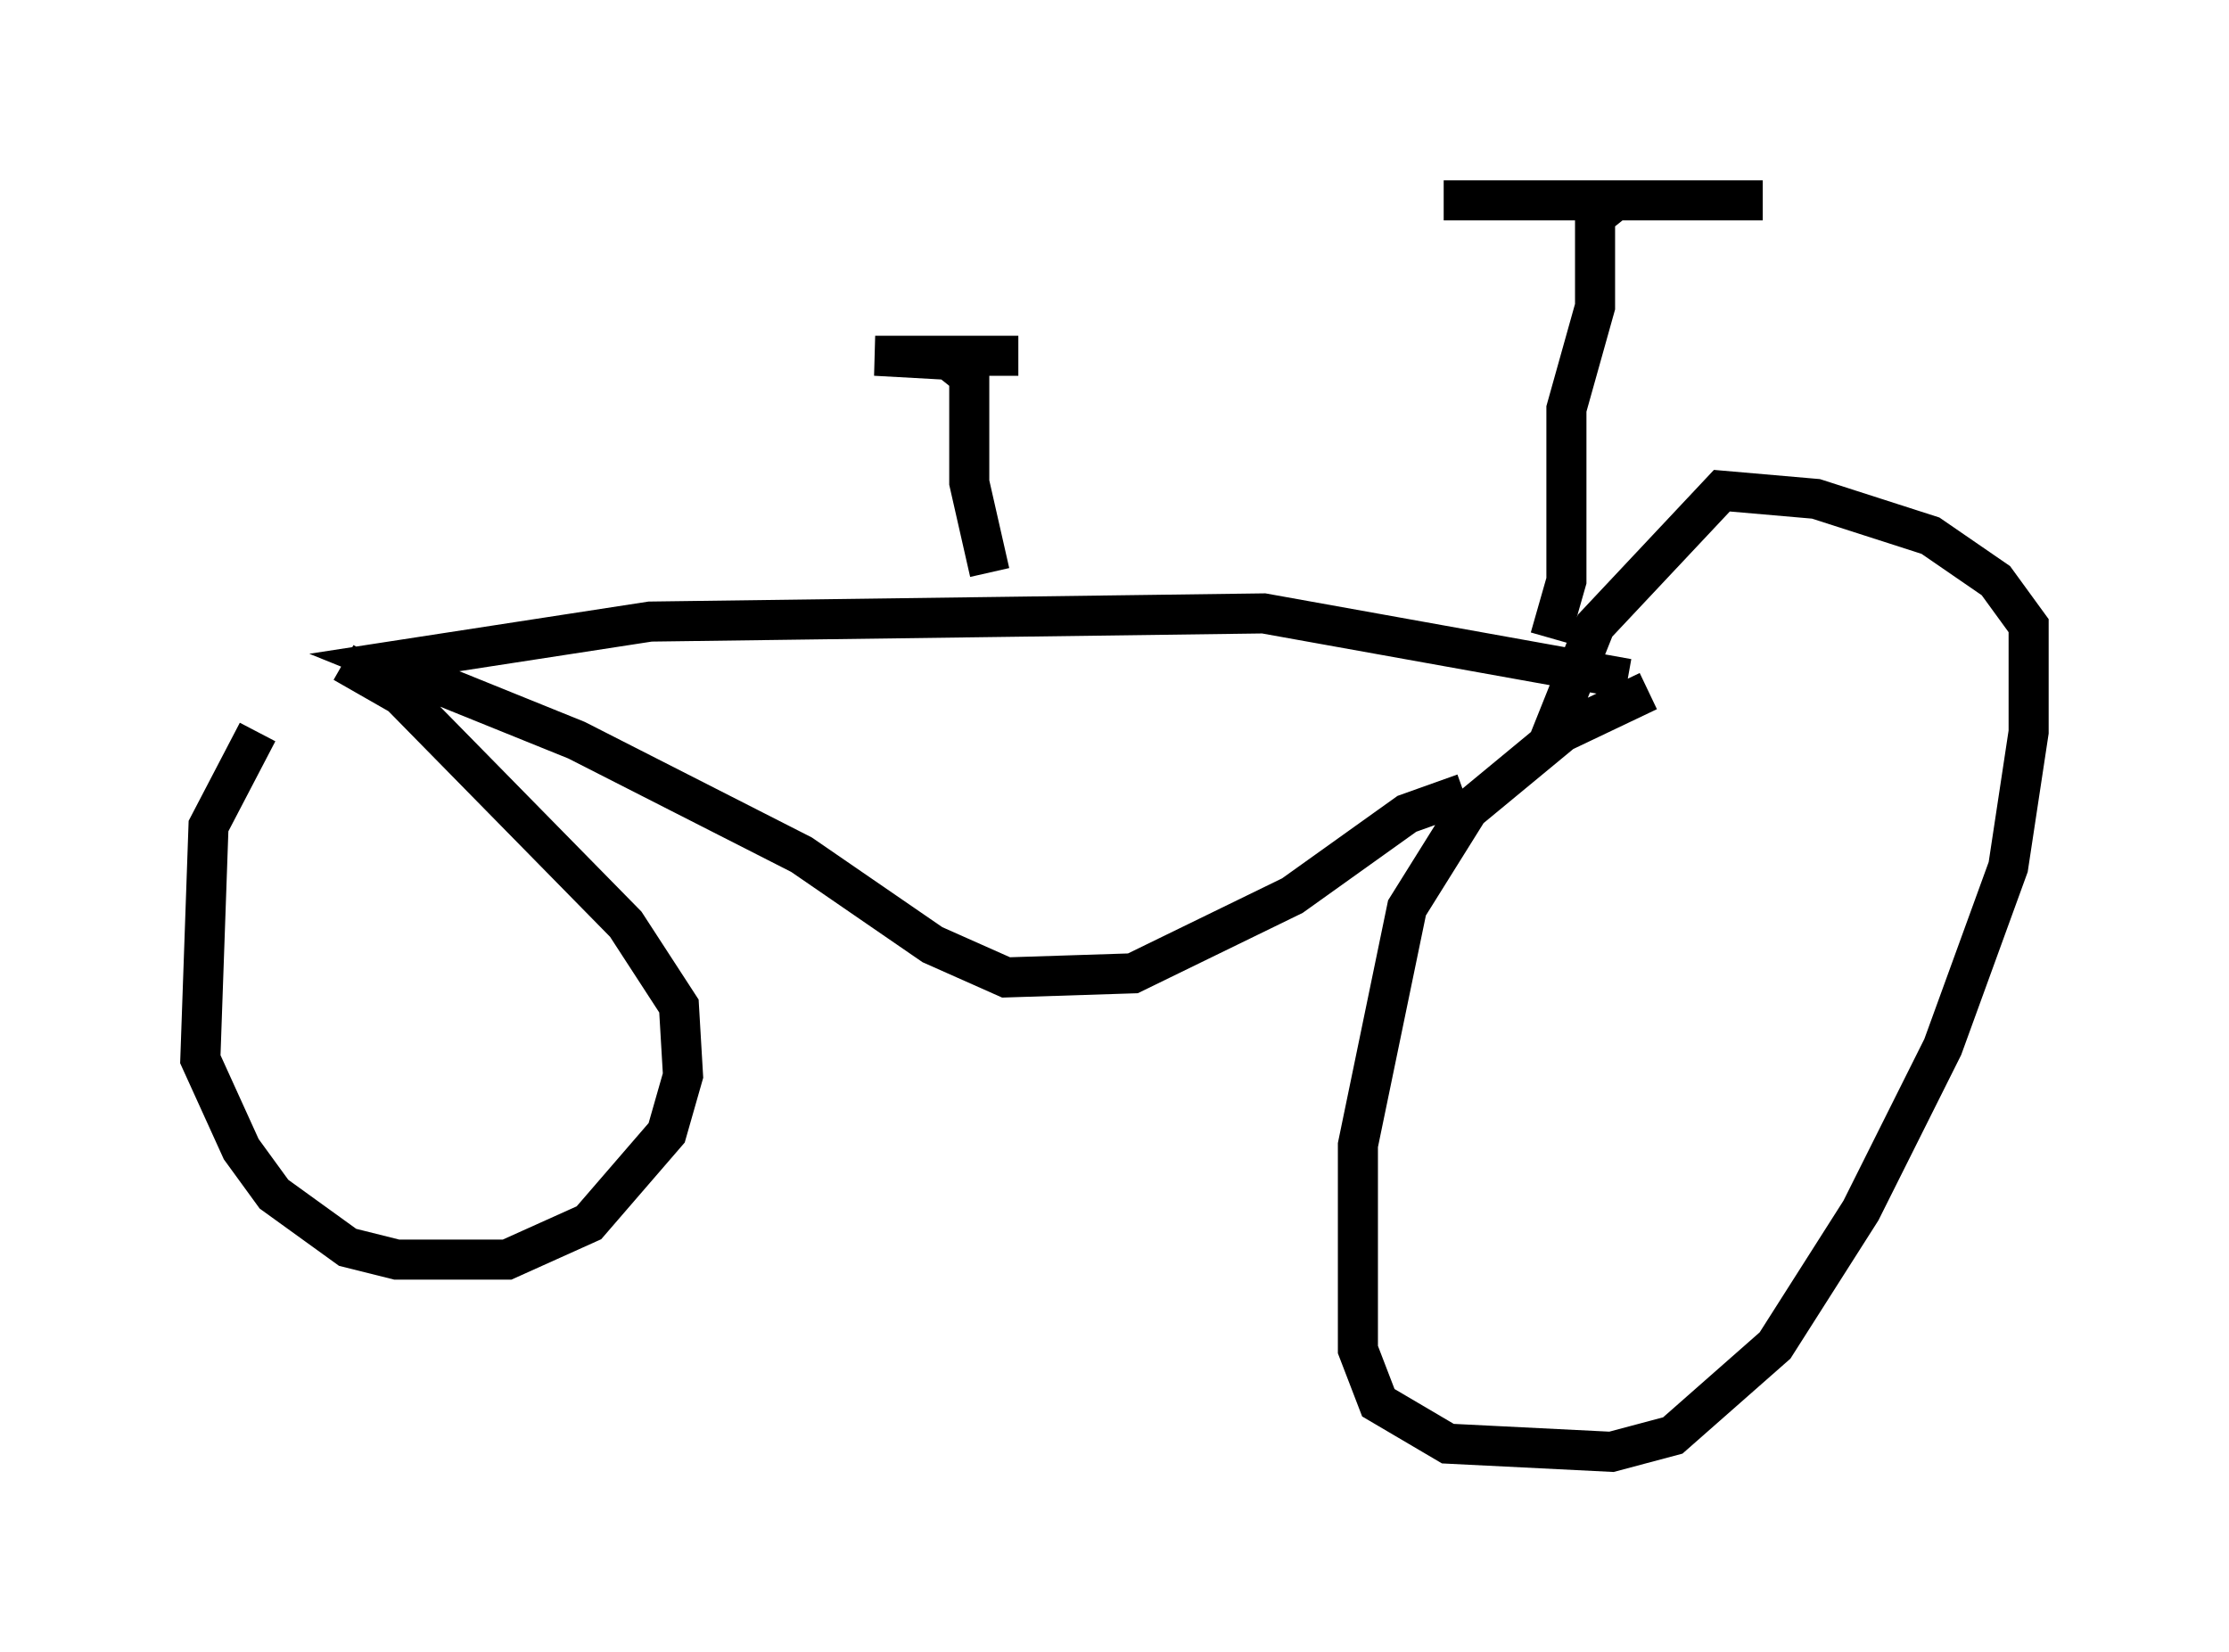<?xml version="1.0" encoding="utf-8" ?>
<svg baseProfile="full" height="41.238" version="1.1" width="55.632" xmlns="http://www.w3.org/2000/svg" xmlns:ev="http://www.w3.org/2001/xml-events" xmlns:xlink="http://www.w3.org/1999/xlink"><defs /><rect fill="white" height="41.238" width="55.632" x="0" y="0" /><path d="M8.369, 16.842 m-1.94, 1.429 l-1.225, 2.348 -0.204, 5.819 l1.021, 2.246 0.817, 1.123 l1.838, 1.327 1.225, 0.306 l2.756, 0.0 2.042, -0.919 l1.94, -2.246 0.408, -1.429 l-0.102, -1.735 -1.327, -2.042 l-5.615, -5.717 -1.429, -0.817 m32.565, 0.715 l-2.144, 1.021 -2.348, 1.94 l-1.531, 2.45 -1.225, 5.921 l0.0, 5.104 0.51, 1.327 l1.735, 1.021 4.083, 0.204 l1.531, -0.408 2.552, -2.246 l2.144, -3.369 2.042, -4.083 l1.633, -4.492 0.51, -3.369 l0.0, -2.654 -0.817, -1.123 l-1.633, -1.123 -2.858, -0.919 l-2.348, -0.204 -3.165, 3.369 l-1.225, 3.063 m-2.042, 1.123 l-1.429, 0.51 -2.858, 2.042 l-3.981, 1.94 -3.165, 0.102 l-1.838, -0.817 -3.267, -2.246 l-5.615, -2.858 -4.798, -1.94 l6.635, -1.021 15.313, -0.204 l9.086, 1.633 m-15.925, -2.654 l-0.51, -2.246 0.0, -2.654 l-0.51, -0.408 -1.838, -0.102 l3.573, 0.0 m13.271, 7.044 l0.408, -1.429 0.0, -4.288 l0.715, -2.552 0.0, -2.246 l0.0, 2.042 0.0, -2.042 l0.51, -0.408 3.675, 0.0 l-7.963, 0.0 " fill="none" stroke="black" stroke-width="1" /></svg>